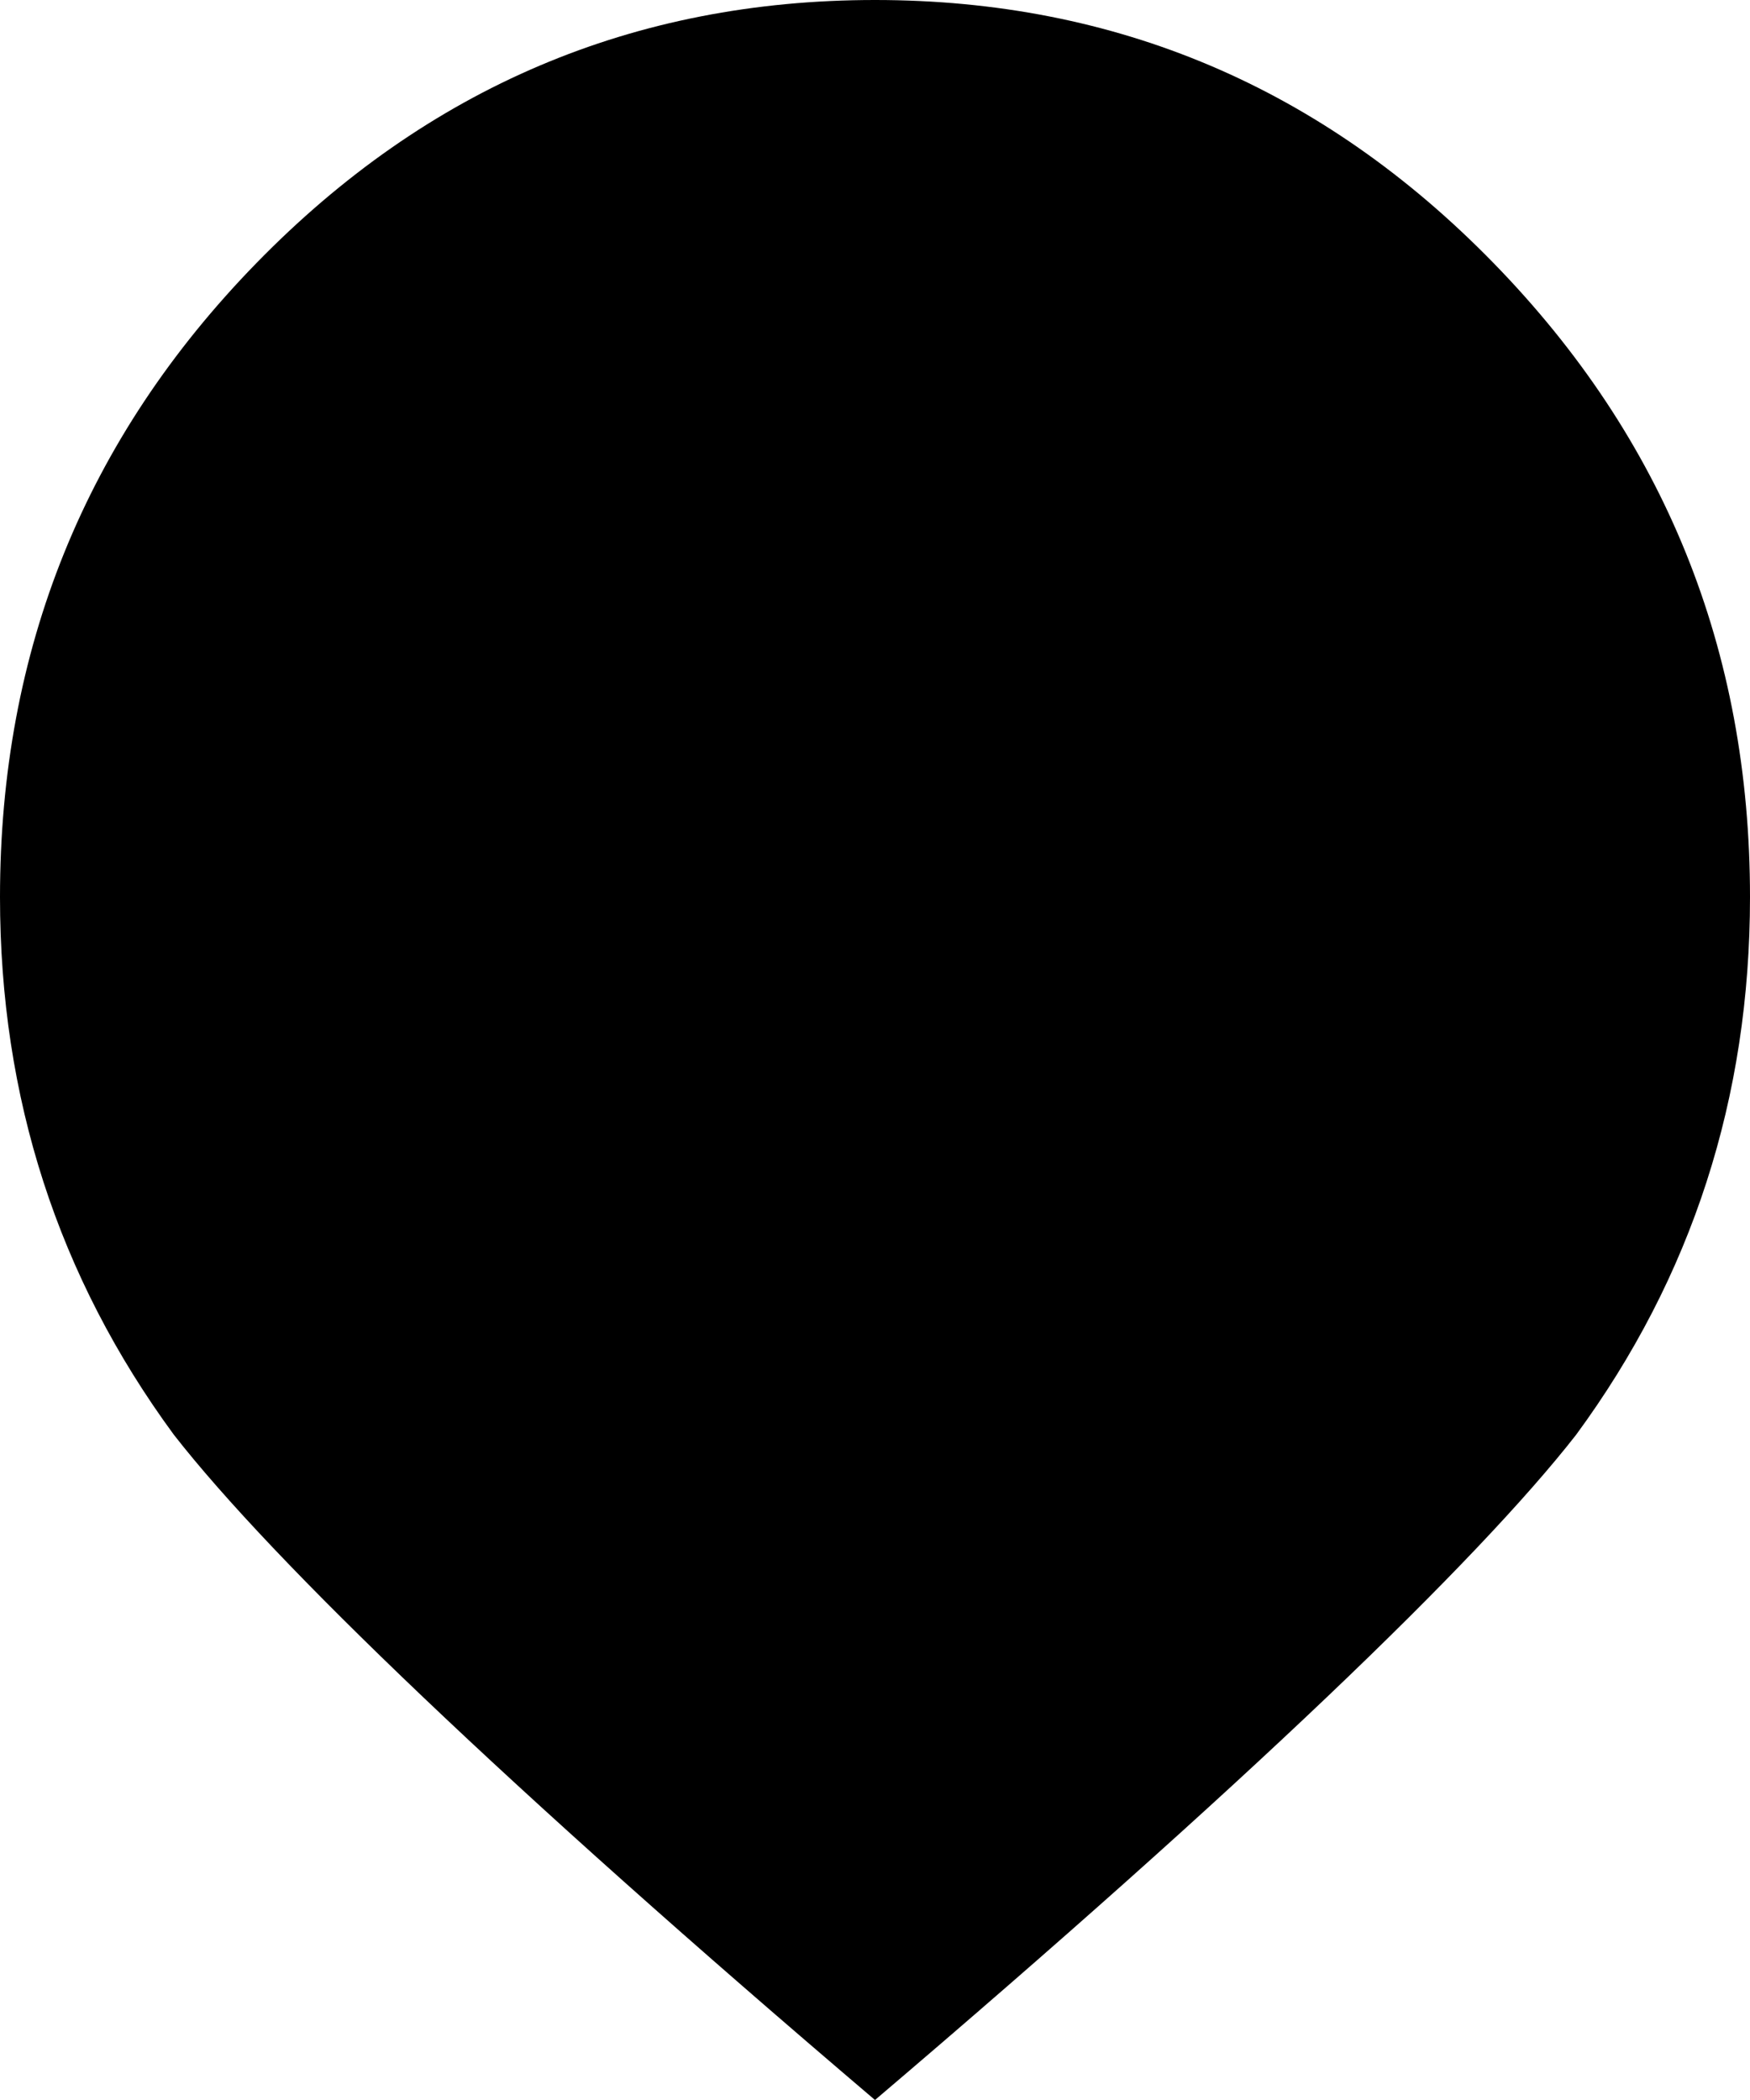 <svg xmlns="http://www.w3.org/2000/svg" viewBox="0 0 100 120">
  <path d="M100 51.262c0-14.137-4.886-26.215-14.658-36.234C75.57 5.009 63.789 0 50 0 36.21 0 24.43 5.01 14.658 15.028 4.886 25.047 0 37.125 0 51.262 0 62.728 3.312 72.97 9.935 81.986 15.58 89.222 28.935 102.078 50 120c21.064-17.922 34.42-30.778 40.065-38.014C96.688 72.97 100 62.728 100 51.262z" fill="currentColor" fill-rule="evenodd"/>
</svg>
